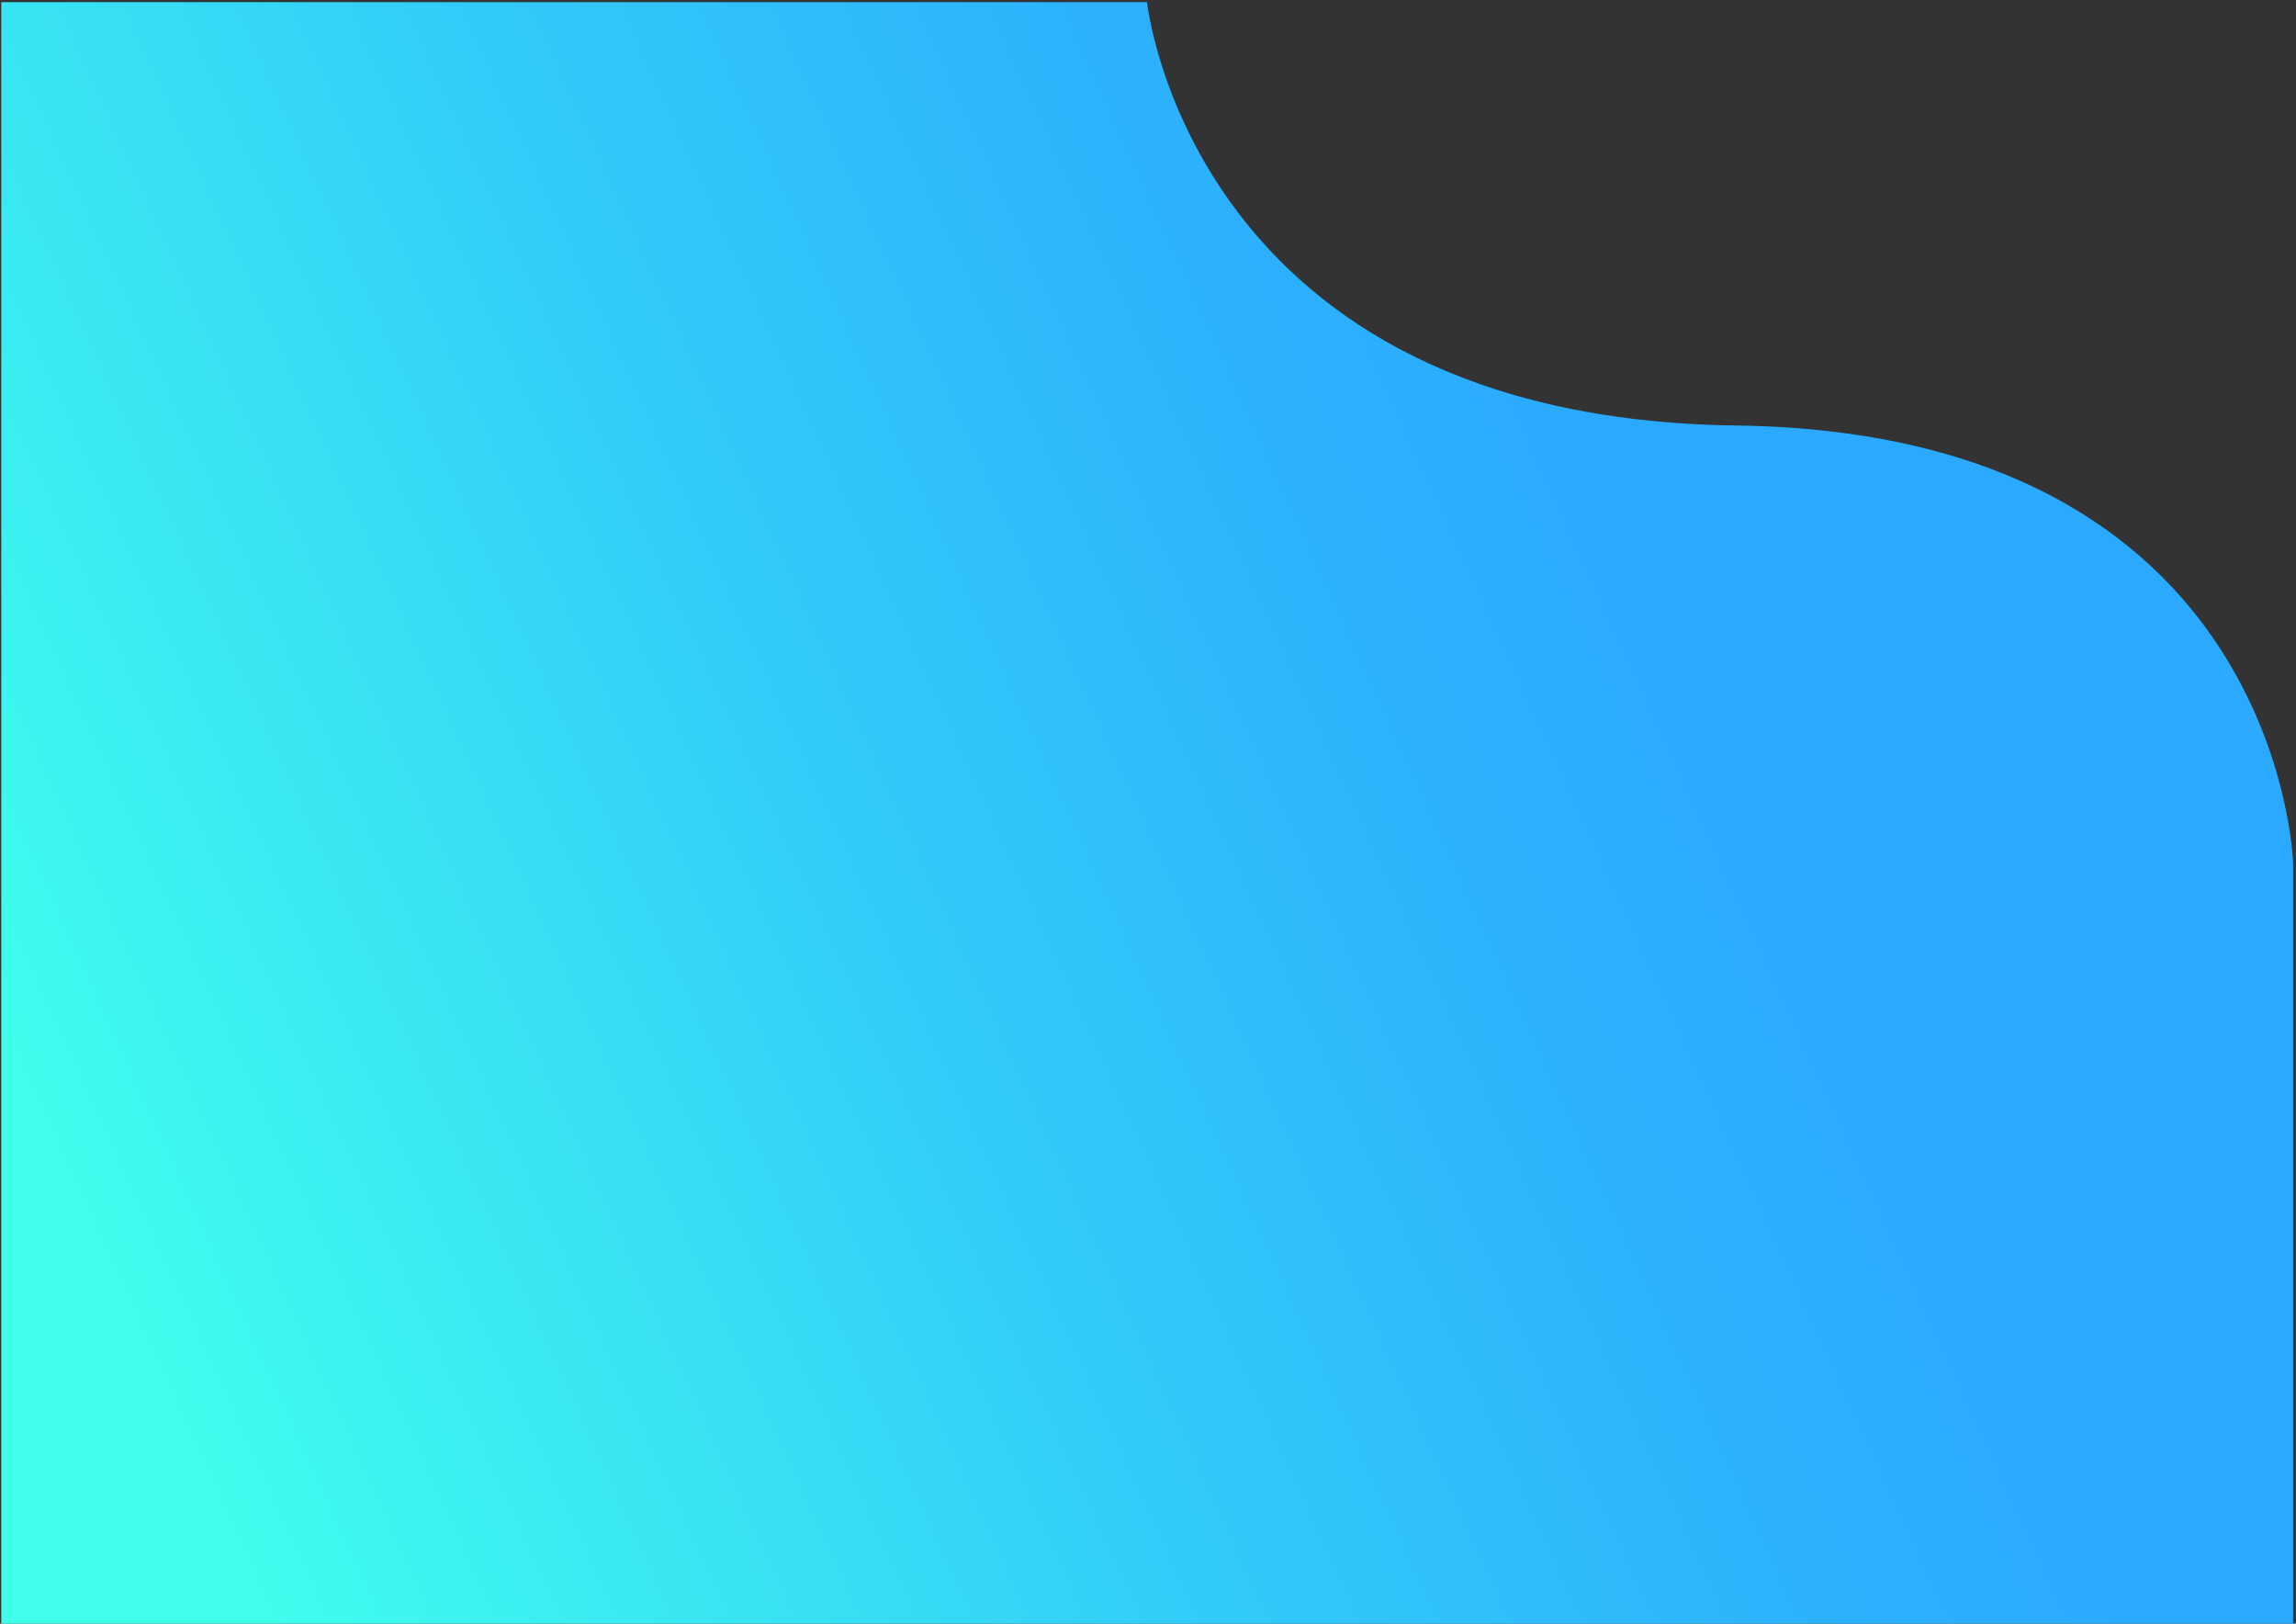 <?xml version="1.0" encoding="UTF-8" standalone="no"?>
<!-- Created with Inkscape (http://www.inkscape.org/) -->

<svg
   xmlns:dc="http://purl.org/dc/elements/1.1/"
   xmlns:cc="http://creativecommons.org/ns#"
   xmlns:rdf="http://www.w3.org/1999/02/22-rdf-syntax-ns#"
   xmlns:svg="http://www.w3.org/2000/svg"
   xmlns="http://www.w3.org/2000/svg"
   xmlns:sodipodi="http://sodipodi.sourceforge.net/DTD/sodipodi-0.dtd"
   xmlns:inkscape="http://www.inkscape.org/namespaces/inkscape"
   width="297mm"
   height="210mm"
   viewBox="0 0 297 210"
   version="1.1"
   id="svg1424"
   inkscape:version="0.92.4 (5da689c313, 2019-01-14)"
   sodipodi:docname="bgMobile.svg">
  <rect x="0" y="0" width="297" height="210" fill="#333333" stroke="none"/>
  <defs
     id="defs1418">
    <clipPath
       clipPathUnits="userSpaceOnUse"
       id="clipPath2051">
      <rect
         style="opacity:0.694;fill:#ffffff;fill-opacity:1;fill-rule:evenodd;stroke:none;stroke-width:10.648;stroke-miterlimit:4;stroke-dasharray:none;stroke-opacity:1;paint-order:stroke fill markers"
         id="rect2053"
         width="1372.339"
         height="800.886"
         x="3.362393e-06"
         y="1.7077889e-06" />
    </clipPath>
  </defs>
  <sodipodi:namedview
     id="base"
     pagecolor="#ffffff"
     bordercolor="#666666"
     borderopacity="1.0"
     inkscape:pageopacity="0.0"
     inkscape:pageshadow="2"
     inkscape:zoom="0.49497475"
     inkscape:cx="344.87678"
     inkscape:cy="337.78685"
     inkscape:document-units="mm"
     inkscape:current-layer="layer1"
     showgrid="false"
     inkscape:window-width="1366"
     inkscape:window-height="715"
     inkscape:window-x="-8"
     inkscape:window-y="-8"
     inkscape:window-maximized="1" />
  <g
     inkscape:label="Layer 1"
     inkscape:groupmode="layer"
     id="layer1"
     transform="translate(0,-87)">
    <g
       id="g2024"
       transform="matrix(0.217,0,0,0.264,0.163,87.278)"
       clip-path="url(#clipPath2051)">
	<g
   id="Warstwa_1-2">
		
			<linearGradient
   gradientTransform="matrix(1,0,0,-1,0,753.276)"
   y2="-30.172"
   x2="59.894"
   y1="496.457"
   x1="1006.078"
   gradientUnits="userSpaceOnUse"
   id="SVGID_1_">
			<stop
   id="stop2010"
   style="stop-color:#2AA9FF"
   offset="1.000000e-02" />

			<stop
   id="stop2012"
   style="stop-color:#2CB2FD"
   offset="0.18" />

			<stop
   id="stop2014"
   style="stop-color:#32CBF8"
   offset="0.47" />

			<stop
   id="stop2016"
   style="stop-color:#3CF3EF"
   offset="0.83" />

			<stop
   id="stop2018"
   style="stop-color:#3FFFEC"
   offset="0.93" />

		</linearGradient>

		<path
   id="path2021"
   d="m 129.3,811 c 42.3,-0.6 85.5,9.5 123.2,32.2 4.7,2.8 9.6,5.9 14.8,5.9 5.2,0 10,-3.1 14.6,-5.9 79.8,-49 181,-47.7 259.9,3.4 6.5,4.2 13.2,8.8 20.7,8.7 5.6,-0.1 10.8,-2.9 16,-5.4 70.5,-34.9 154,-32.6 223,6.1 5.3,2.9 10.7,6.2 16.5,6.3 6.9,0.2 13.3,-3.8 19.4,-7.4 78.7,-46.5 177.3,-44.6 254.7,5.1 4,2.6 8.1,5.3 12.7,6.1 5.3,0.8 10.5,-1.2 15.6,-3.1 37.2,-14.4 70.9,-27.6 110.6,-28.3 47.2,-0.9 93.8,12.4 135.2,38.6 V 421.8 c 0,0 -7,-210.9 -332,-214.4 C 709,204 683,0 683,0 H 0 V 850.7 C 39.6,825.3 84,811.6 129.3,811 Z"
   class="st0"
   inkscape:connector-curvature="0"
   style="fill:url(#SVGID_1_)" />

	</g>

</g>
    <rect
       style="opacity:0.694;fill:#ffffff;fill-opacity:1;fill-rule:evenodd;stroke:none;stroke-width:2.872;stroke-miterlimit:4;stroke-dasharray:none;stroke-opacity:1;paint-order:stroke fill markers"
       id="rect2043"
       width="10.519"
       height="113.262"
       x="-156.482"
       y="16.672" />
  </g>
  <style
     id="style1969"
     type="text/css">
	.st0{fill:url(#SVGID_1_);}
</style>
  <style
     id="style2006"
     type="text/css">
	.st0{fill:url(#SVGID_1_);}
</style>
</svg>
